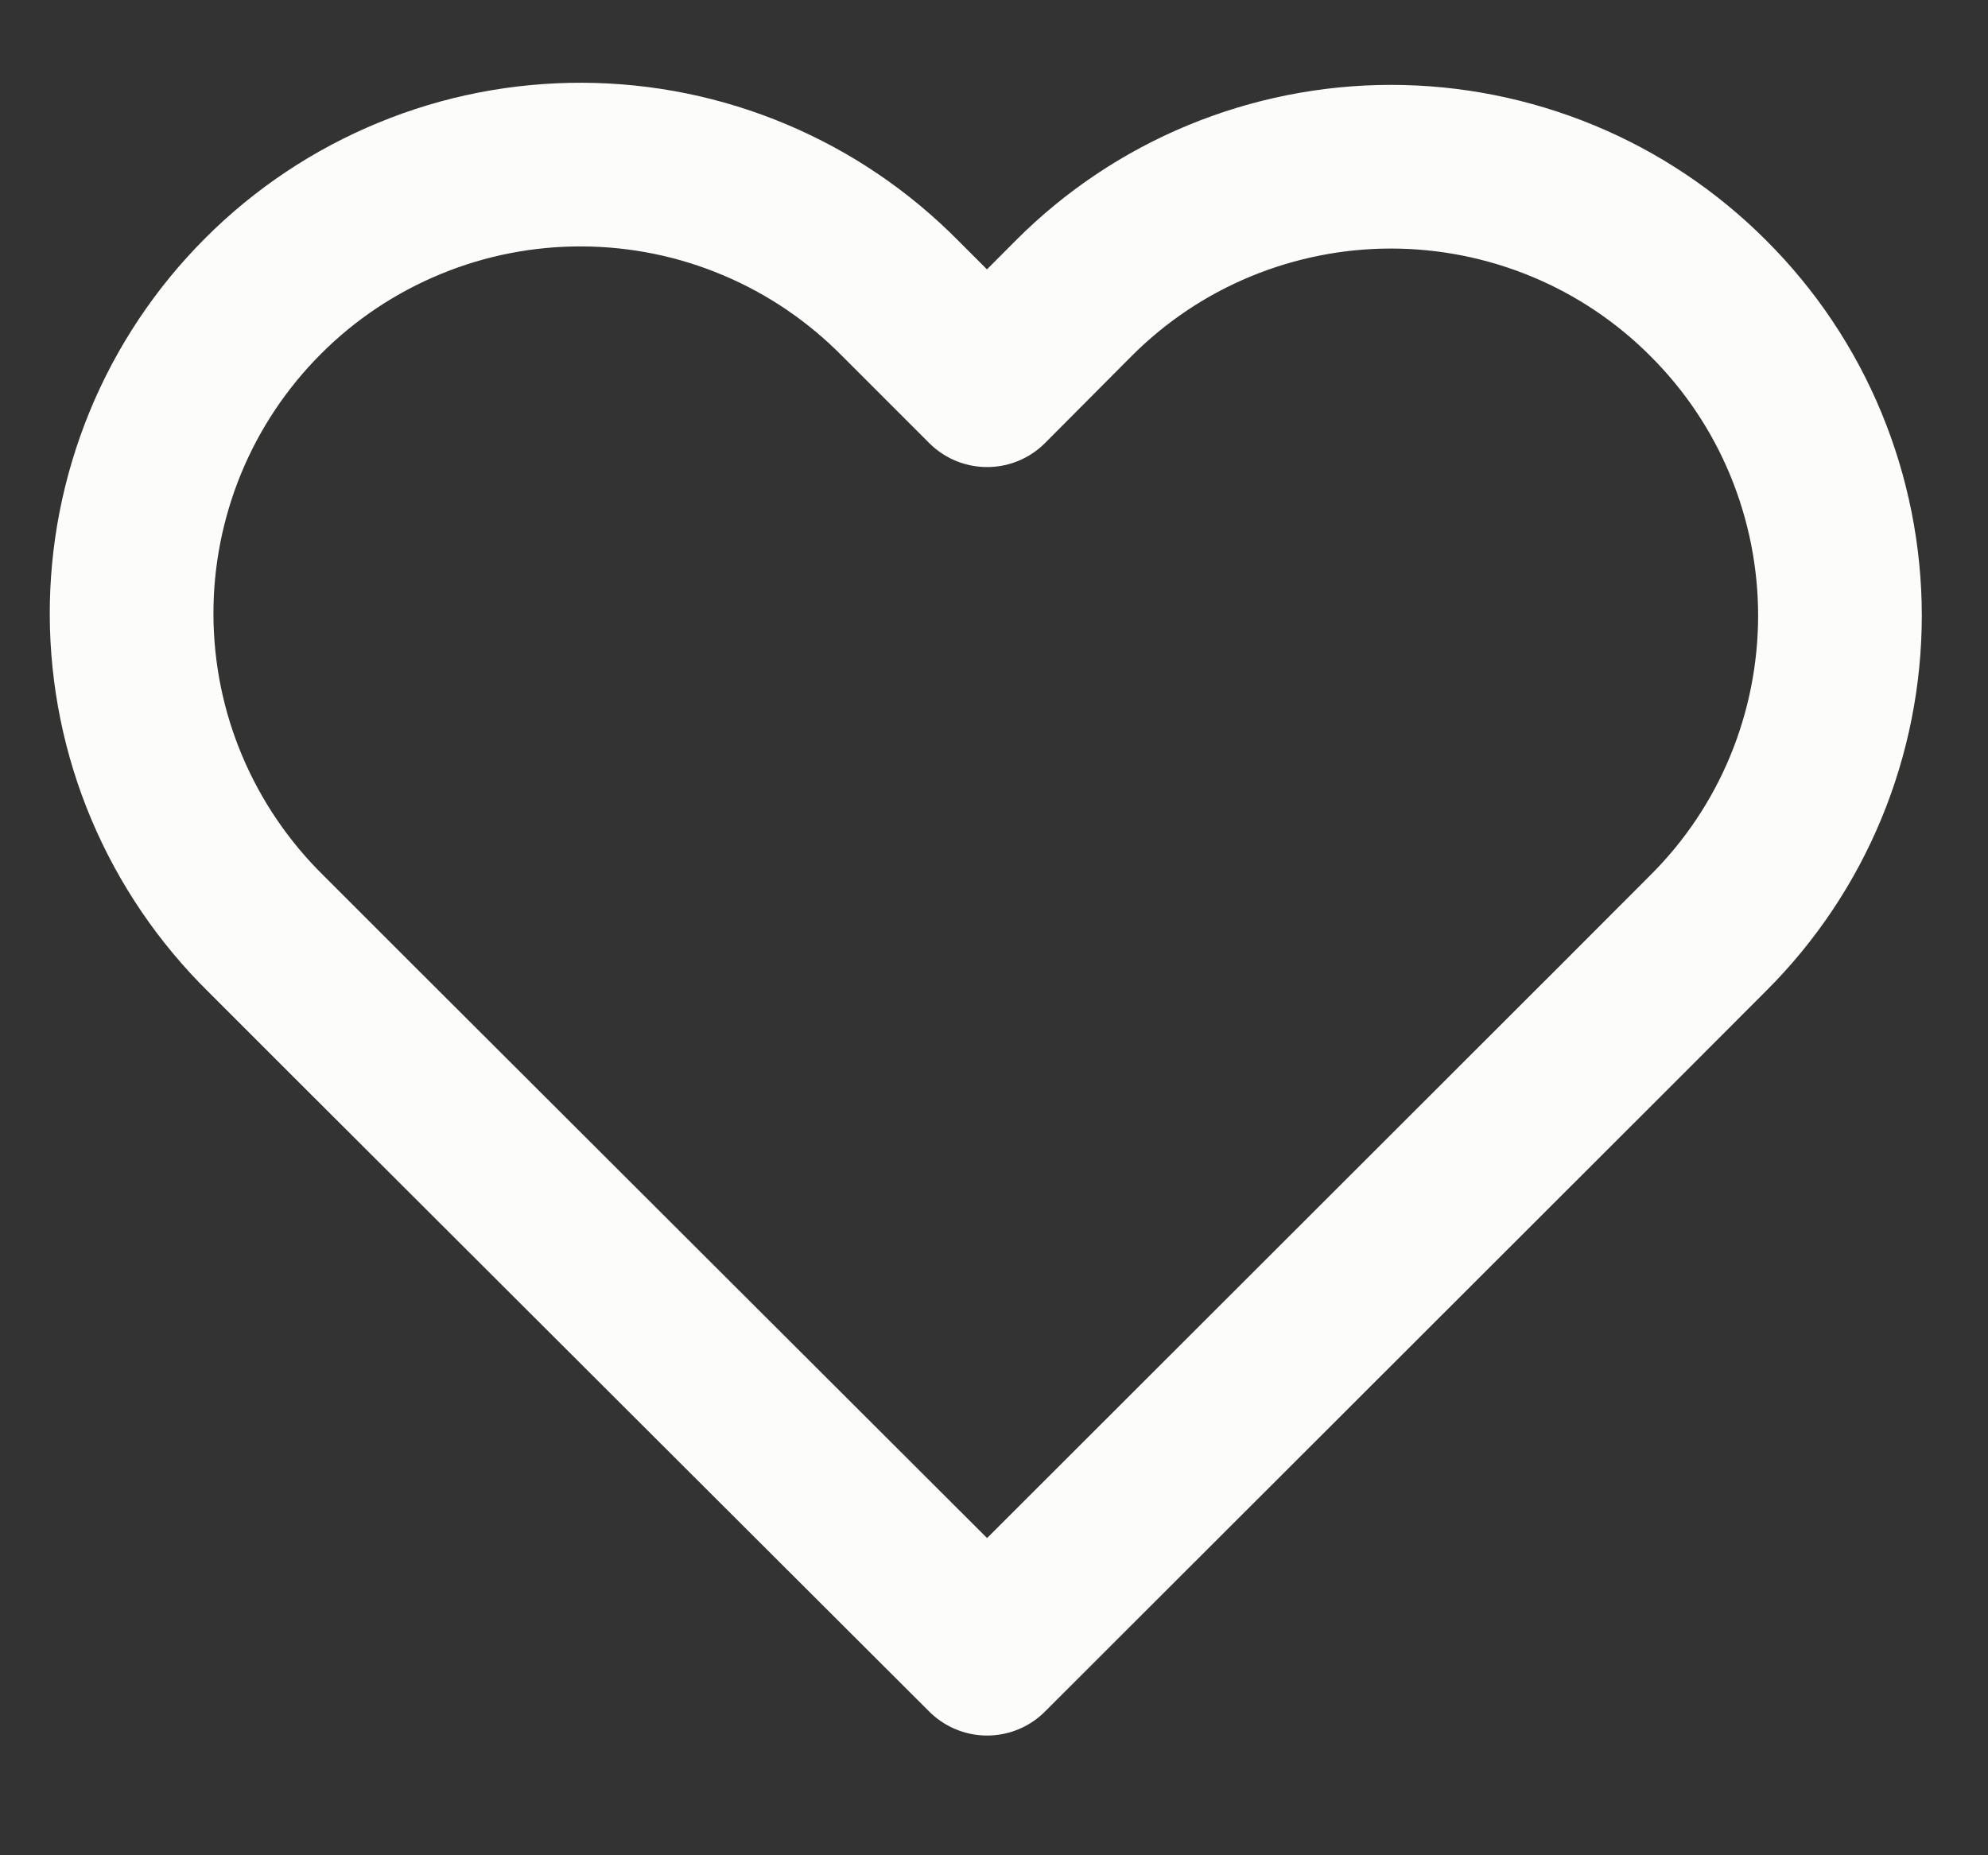<svg width="15" height="14" viewBox="0 0 15 14" fill="none" xmlns="http://www.w3.org/2000/svg">
<rect x="0" y="0" width="15" height="14" fill="#333333" stroke="none"/>
<path d="M12.89 2.251C12.576 1.936 12.203 1.686 11.792 1.516C11.381 1.346 10.94 1.258 10.495 1.258C10.051 1.258 9.61 1.346 9.199 1.516C8.788 1.686 8.415 1.936 8.101 2.251L7.448 2.907L6.796 2.255C6.482 1.936 6.109 1.682 5.696 1.508C5.284 1.334 4.842 1.244 4.395 1.242C3.947 1.24 3.504 1.326 3.09 1.497C2.677 1.667 2.301 1.917 1.985 2.234C1.669 2.55 1.418 2.926 1.248 3.339C1.078 3.753 0.991 4.196 0.993 4.643C0.995 5.091 1.085 5.533 1.259 5.945C1.433 6.357 1.687 6.731 2.006 7.045L2.658 7.697L7.448 12.479L12.238 7.693L12.89 7.04C13.205 6.726 13.455 6.353 13.625 5.942C13.795 5.531 13.883 5.09 13.883 4.645C13.883 4.201 13.795 3.76 13.625 3.349C13.455 2.938 13.205 2.565 12.89 2.251Z" stroke="#FCFCFB" stroke-width="1.235" stroke-linecap="round" stroke-linejoin="round"/>
</svg>
